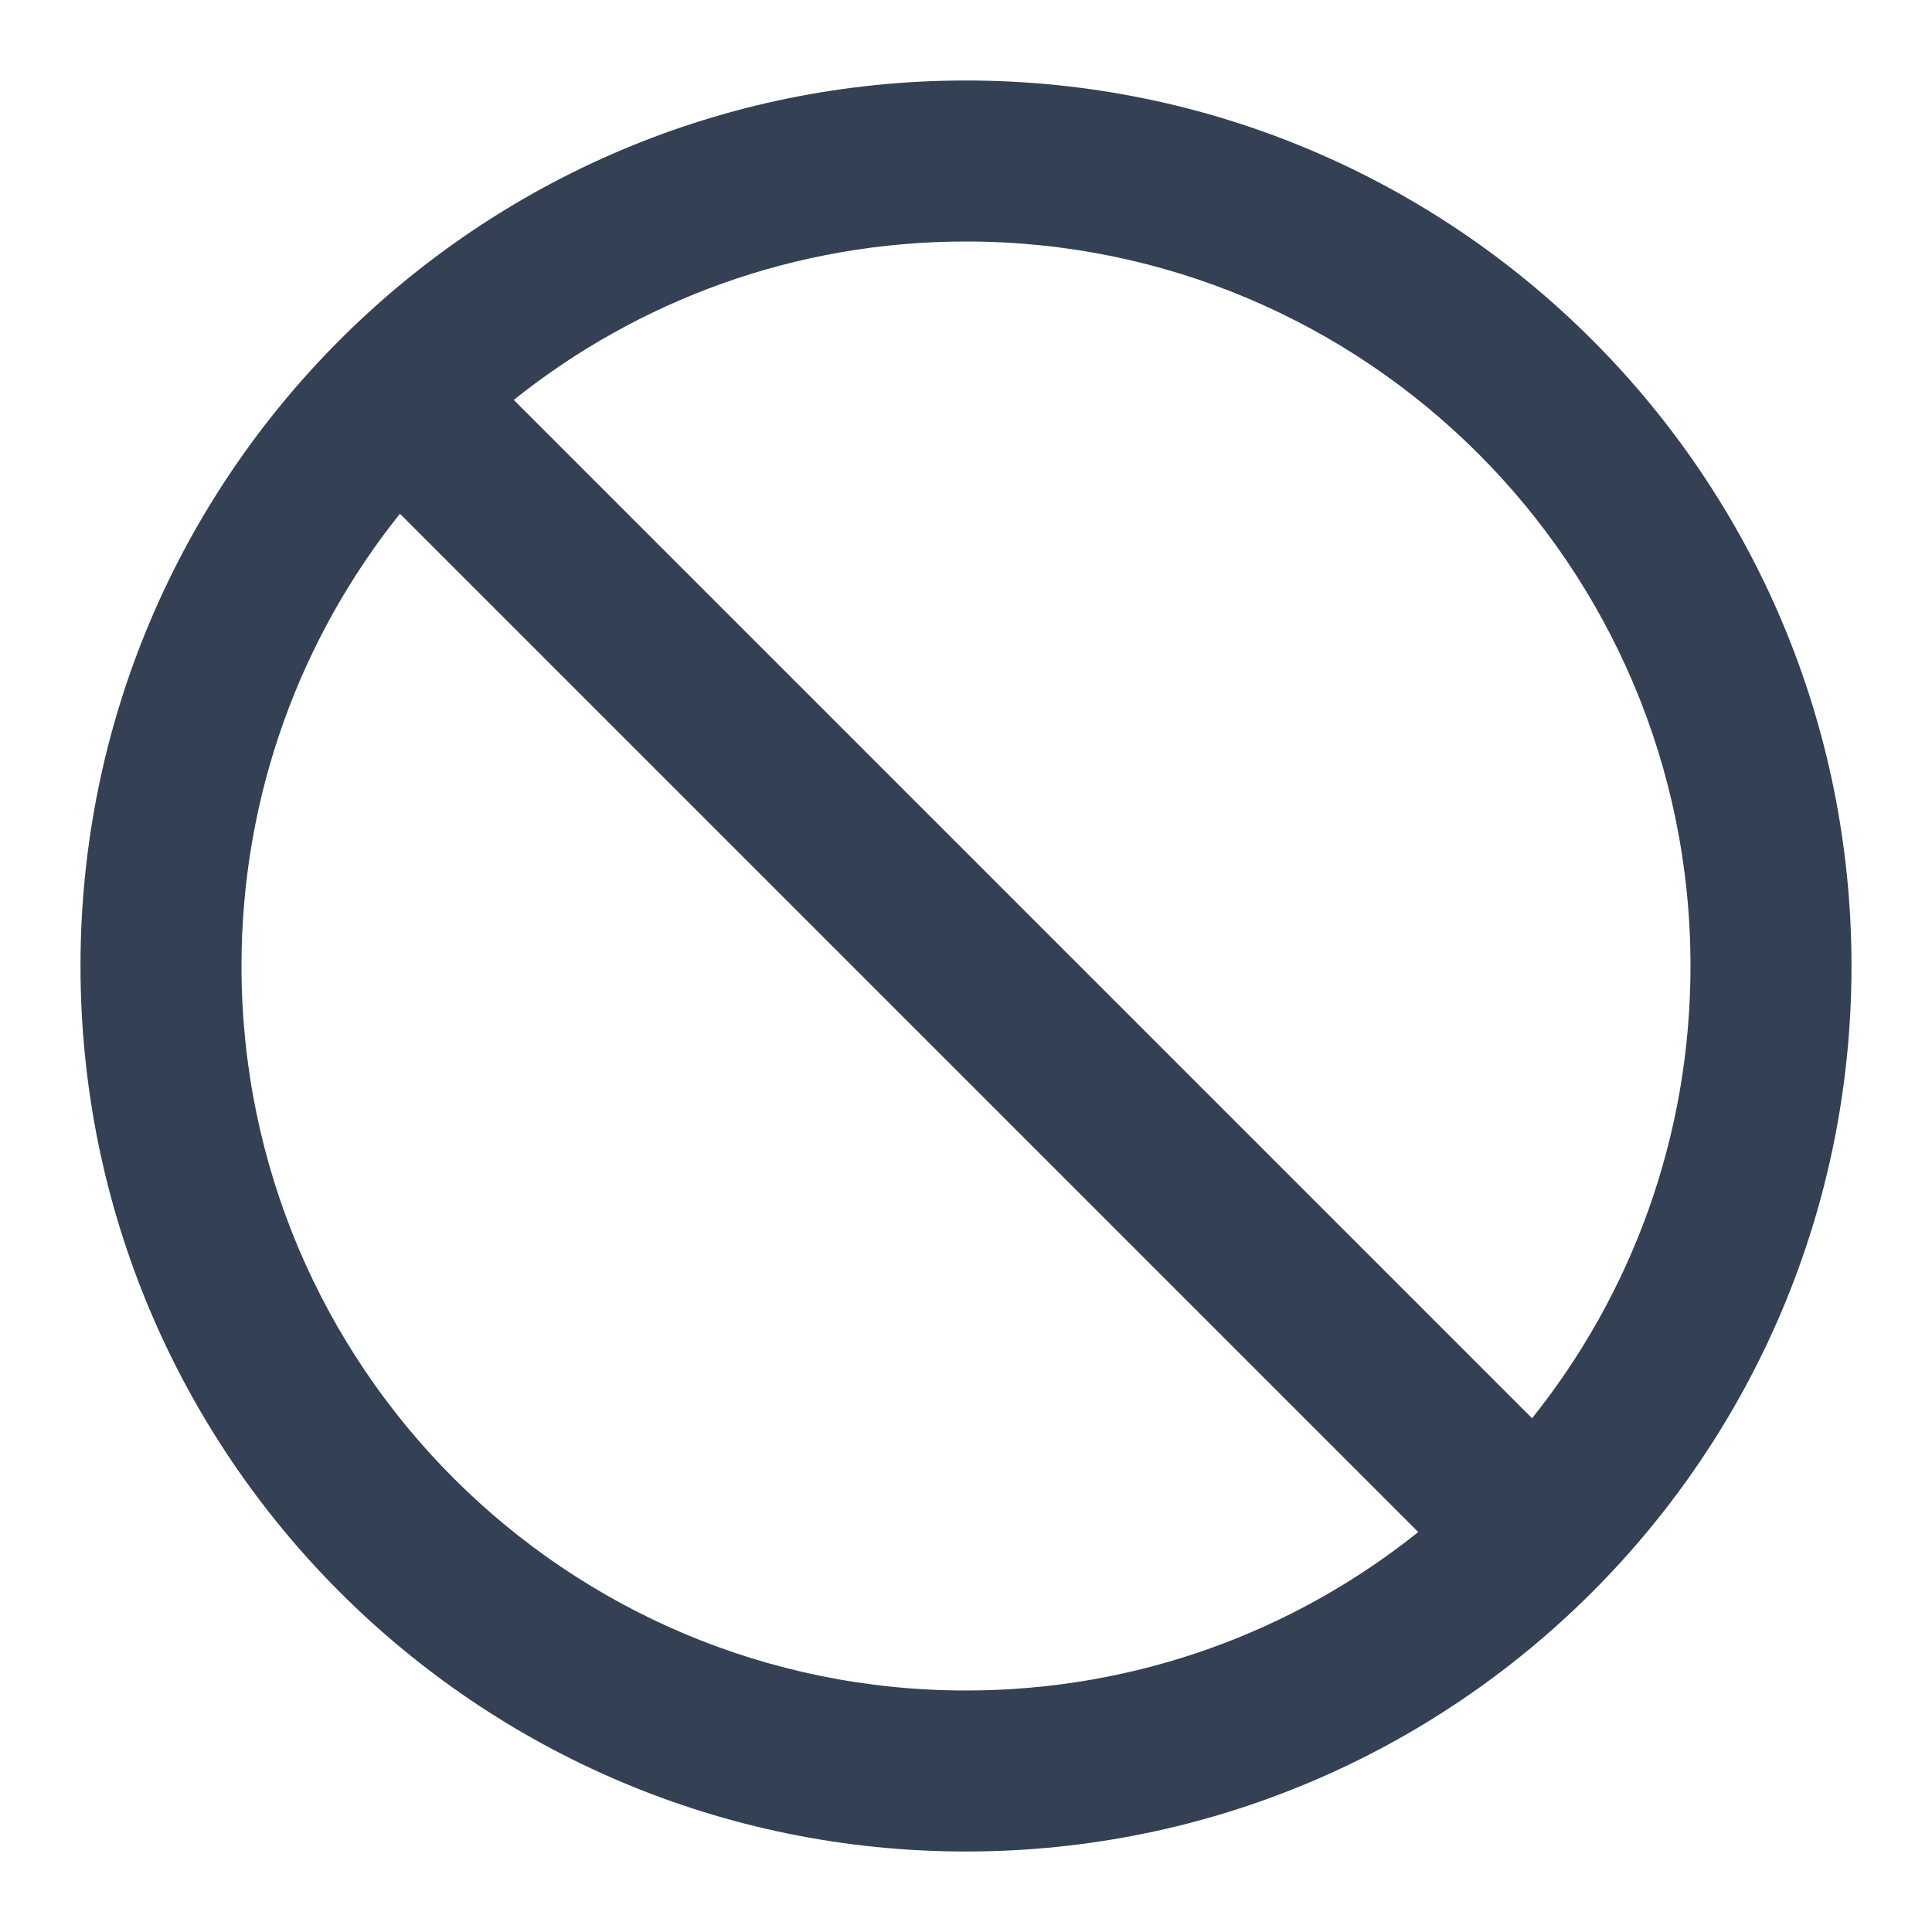 <svg width="24" height="24" viewBox="0 0 24 24" fill="none" xmlns="http://www.w3.org/2000/svg">
<path fill-rule="evenodd" clip-rule="evenodd" d="M4.968 6.382C3.736 7.922 3 9.875 3 12C3 16.971 7.029 21 12 21C14.125 21 16.078 20.264 17.618 19.032L4.968 6.382ZM6.382 4.968L19.032 17.618C20.264 16.078 21 14.125 21 12C21 7.029 16.971 3 12 3C9.875 3 7.922 3.736 6.382 4.968ZM1 12C1 5.925 5.925 1 12 1C18.075 1 23 5.925 23 12C23 18.075 18.075 23 12 23C5.925 23 1 18.075 1 12Z" fill="#344054"/>
</svg>
